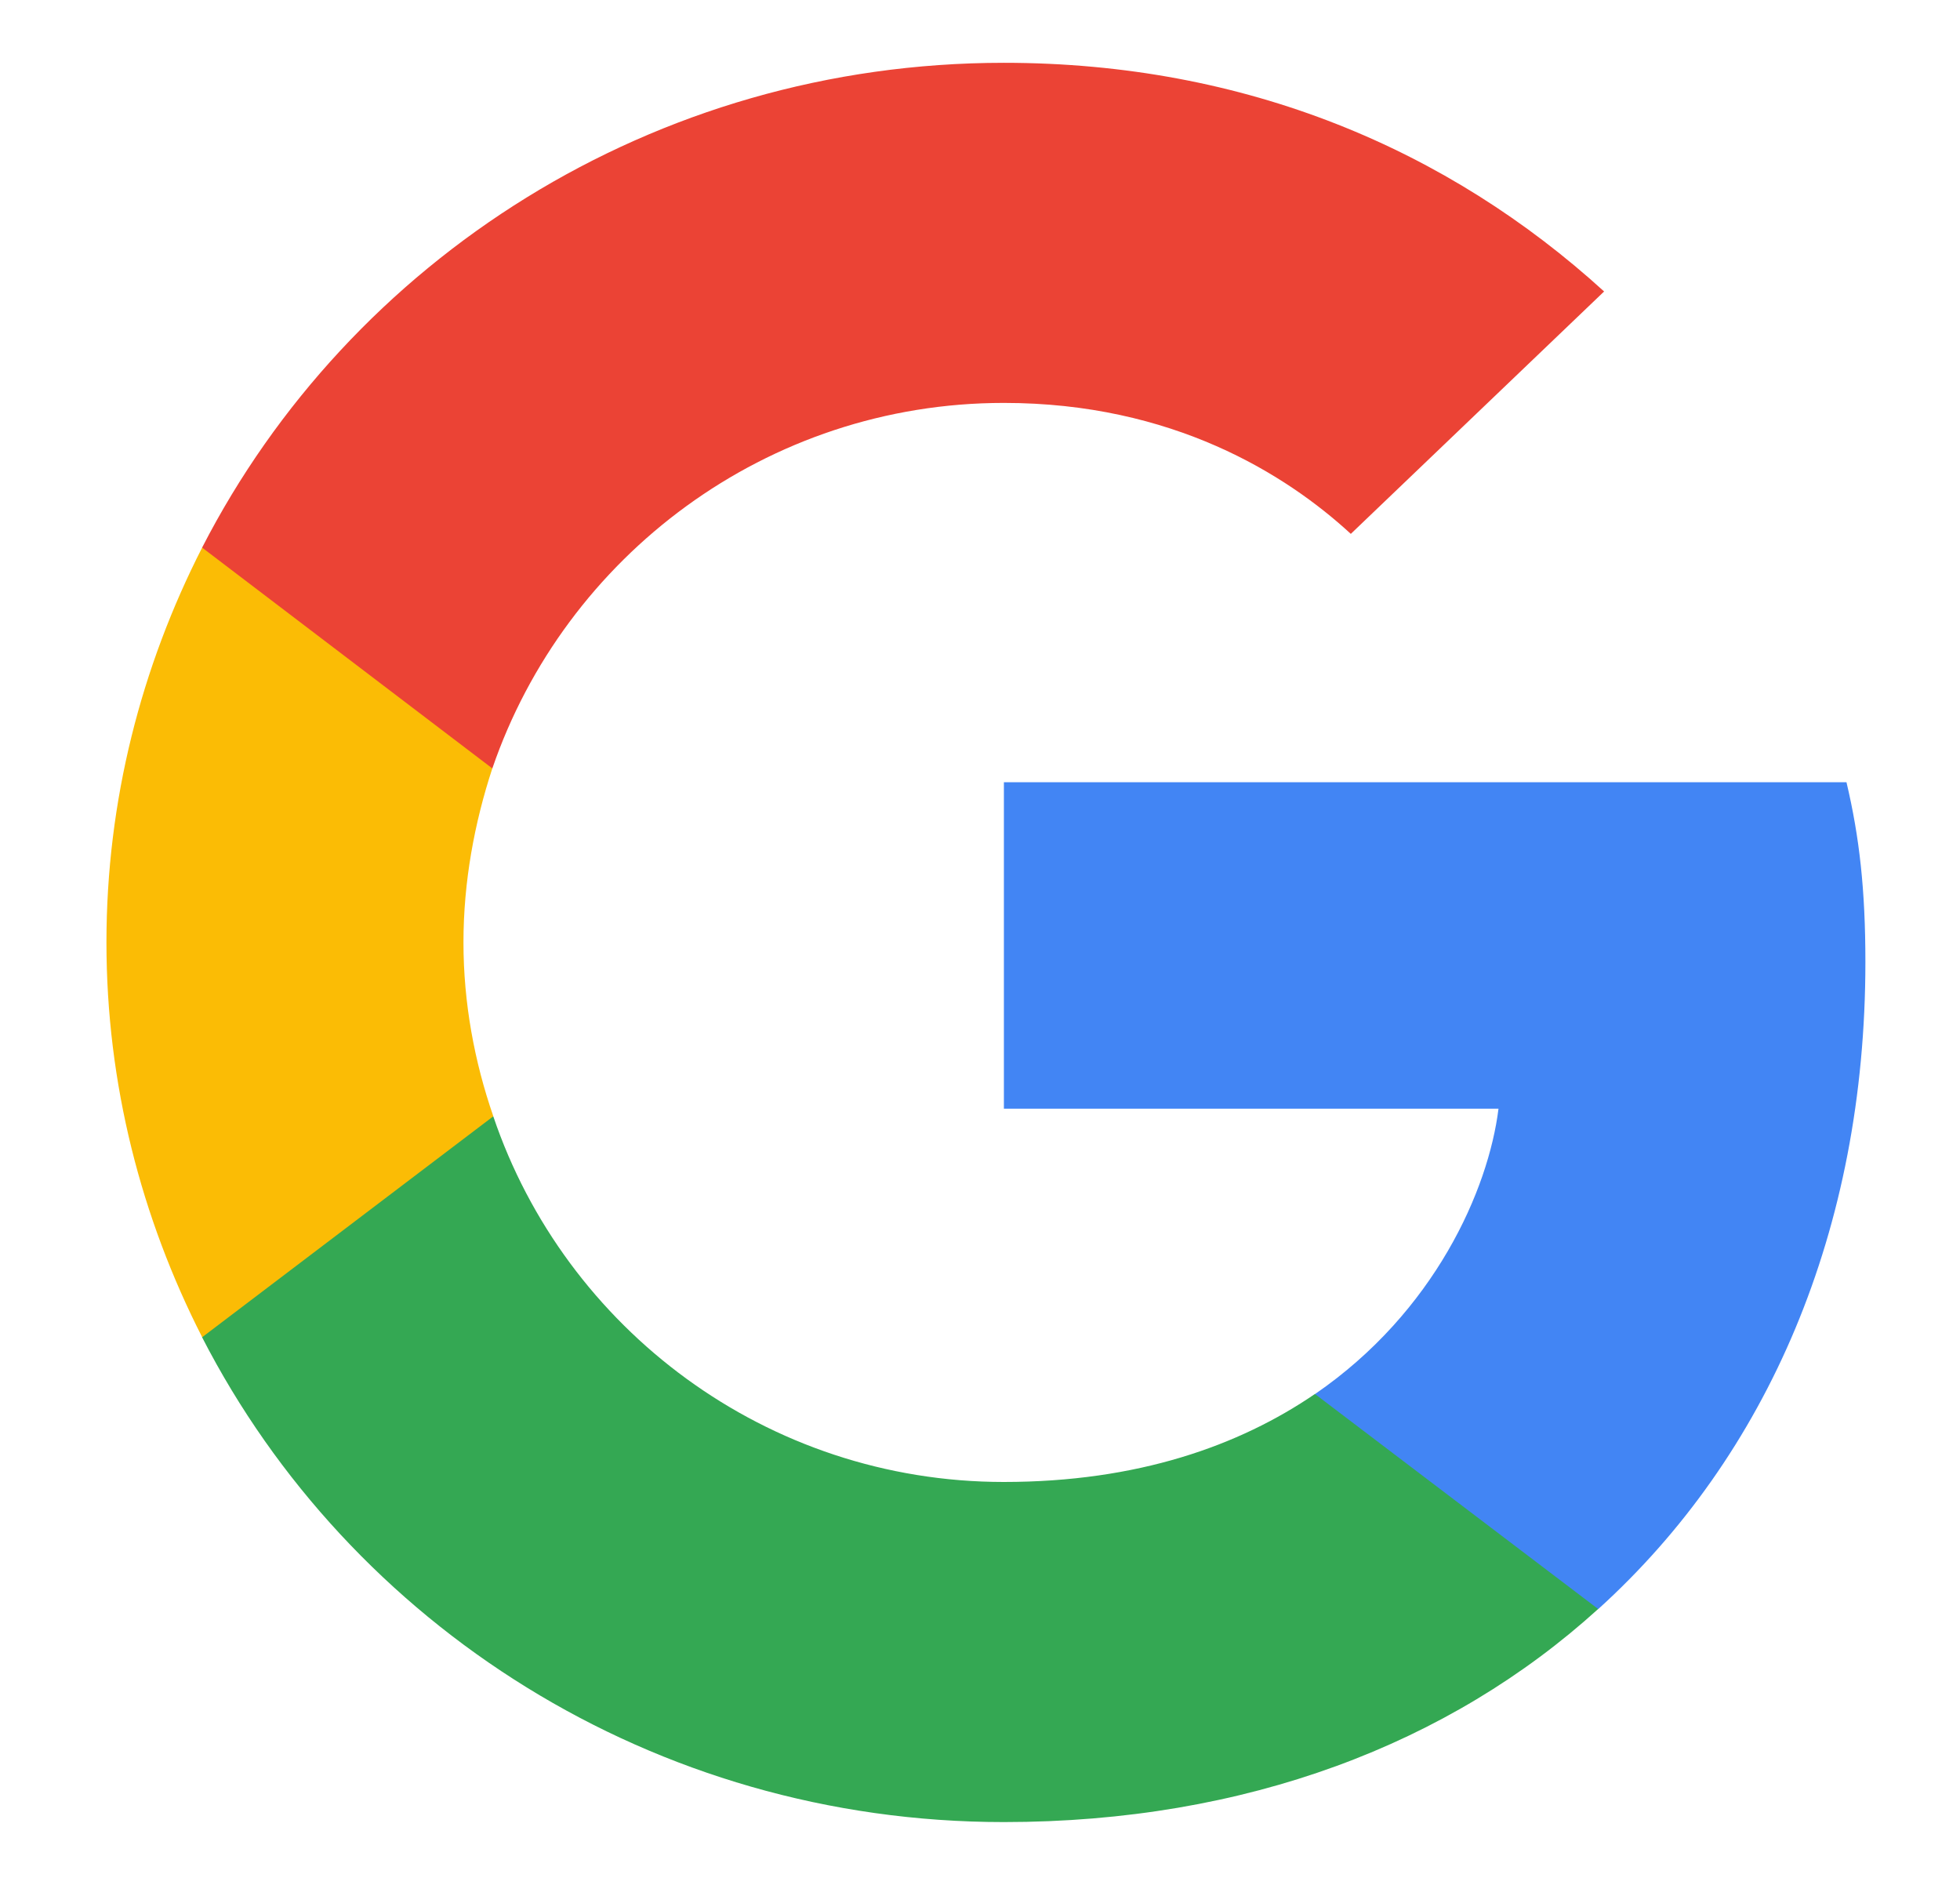 <svg xmlns="http://www.w3.org/2000/svg" width="26" height="25" viewBox="0 0 26 25" fill="none">
    <g clip-path="url(#clip0_35087_79901)">
        <path
            d="M24.745 12.76C24.745 11.801 24.666 11.101 24.494 10.375H13.317V14.705H19.878C19.745 15.78 19.031 17.401 17.444 18.49L17.422 18.635L20.956 21.318L21.201 21.342C23.449 19.306 24.745 16.312 24.745 12.76Z"
            fill="#4285F4" />
        <path
            d="M13.316 24.167C16.53 24.167 19.229 23.13 21.2 21.341L17.443 18.489C16.438 19.176 15.089 19.656 13.316 19.656C10.168 19.656 7.496 17.621 6.544 14.808L6.404 14.819L2.729 17.606L2.681 17.737C4.639 21.548 8.66 24.167 13.316 24.167Z"
            fill="#34A853" />
        <path
            d="M6.544 14.806C6.293 14.08 6.148 13.303 6.148 12.499C6.148 11.695 6.293 10.917 6.531 10.191L6.524 10.037L2.804 7.205L2.682 7.262C1.875 8.843 1.412 10.619 1.412 12.499C1.412 14.379 1.875 16.154 2.682 17.736L6.544 14.806Z"
            fill="#FBBC05" />
        <path
            d="M13.316 5.344C15.552 5.344 17.06 6.29 17.919 7.081L21.279 3.866C19.216 1.987 16.531 0.833 13.316 0.833C8.66 0.833 4.639 3.452 2.681 7.263L6.531 10.192C7.496 7.379 10.168 5.344 13.316 5.344Z"
            fill="#EB4335" />
    </g>
    <defs>
        <clipPath id="clip0_35087_79901">
            <rect width="25.333" height="24" fill="white" transform="translate(0.411 0.5)" />
        </clipPath>
    </defs>
</svg>